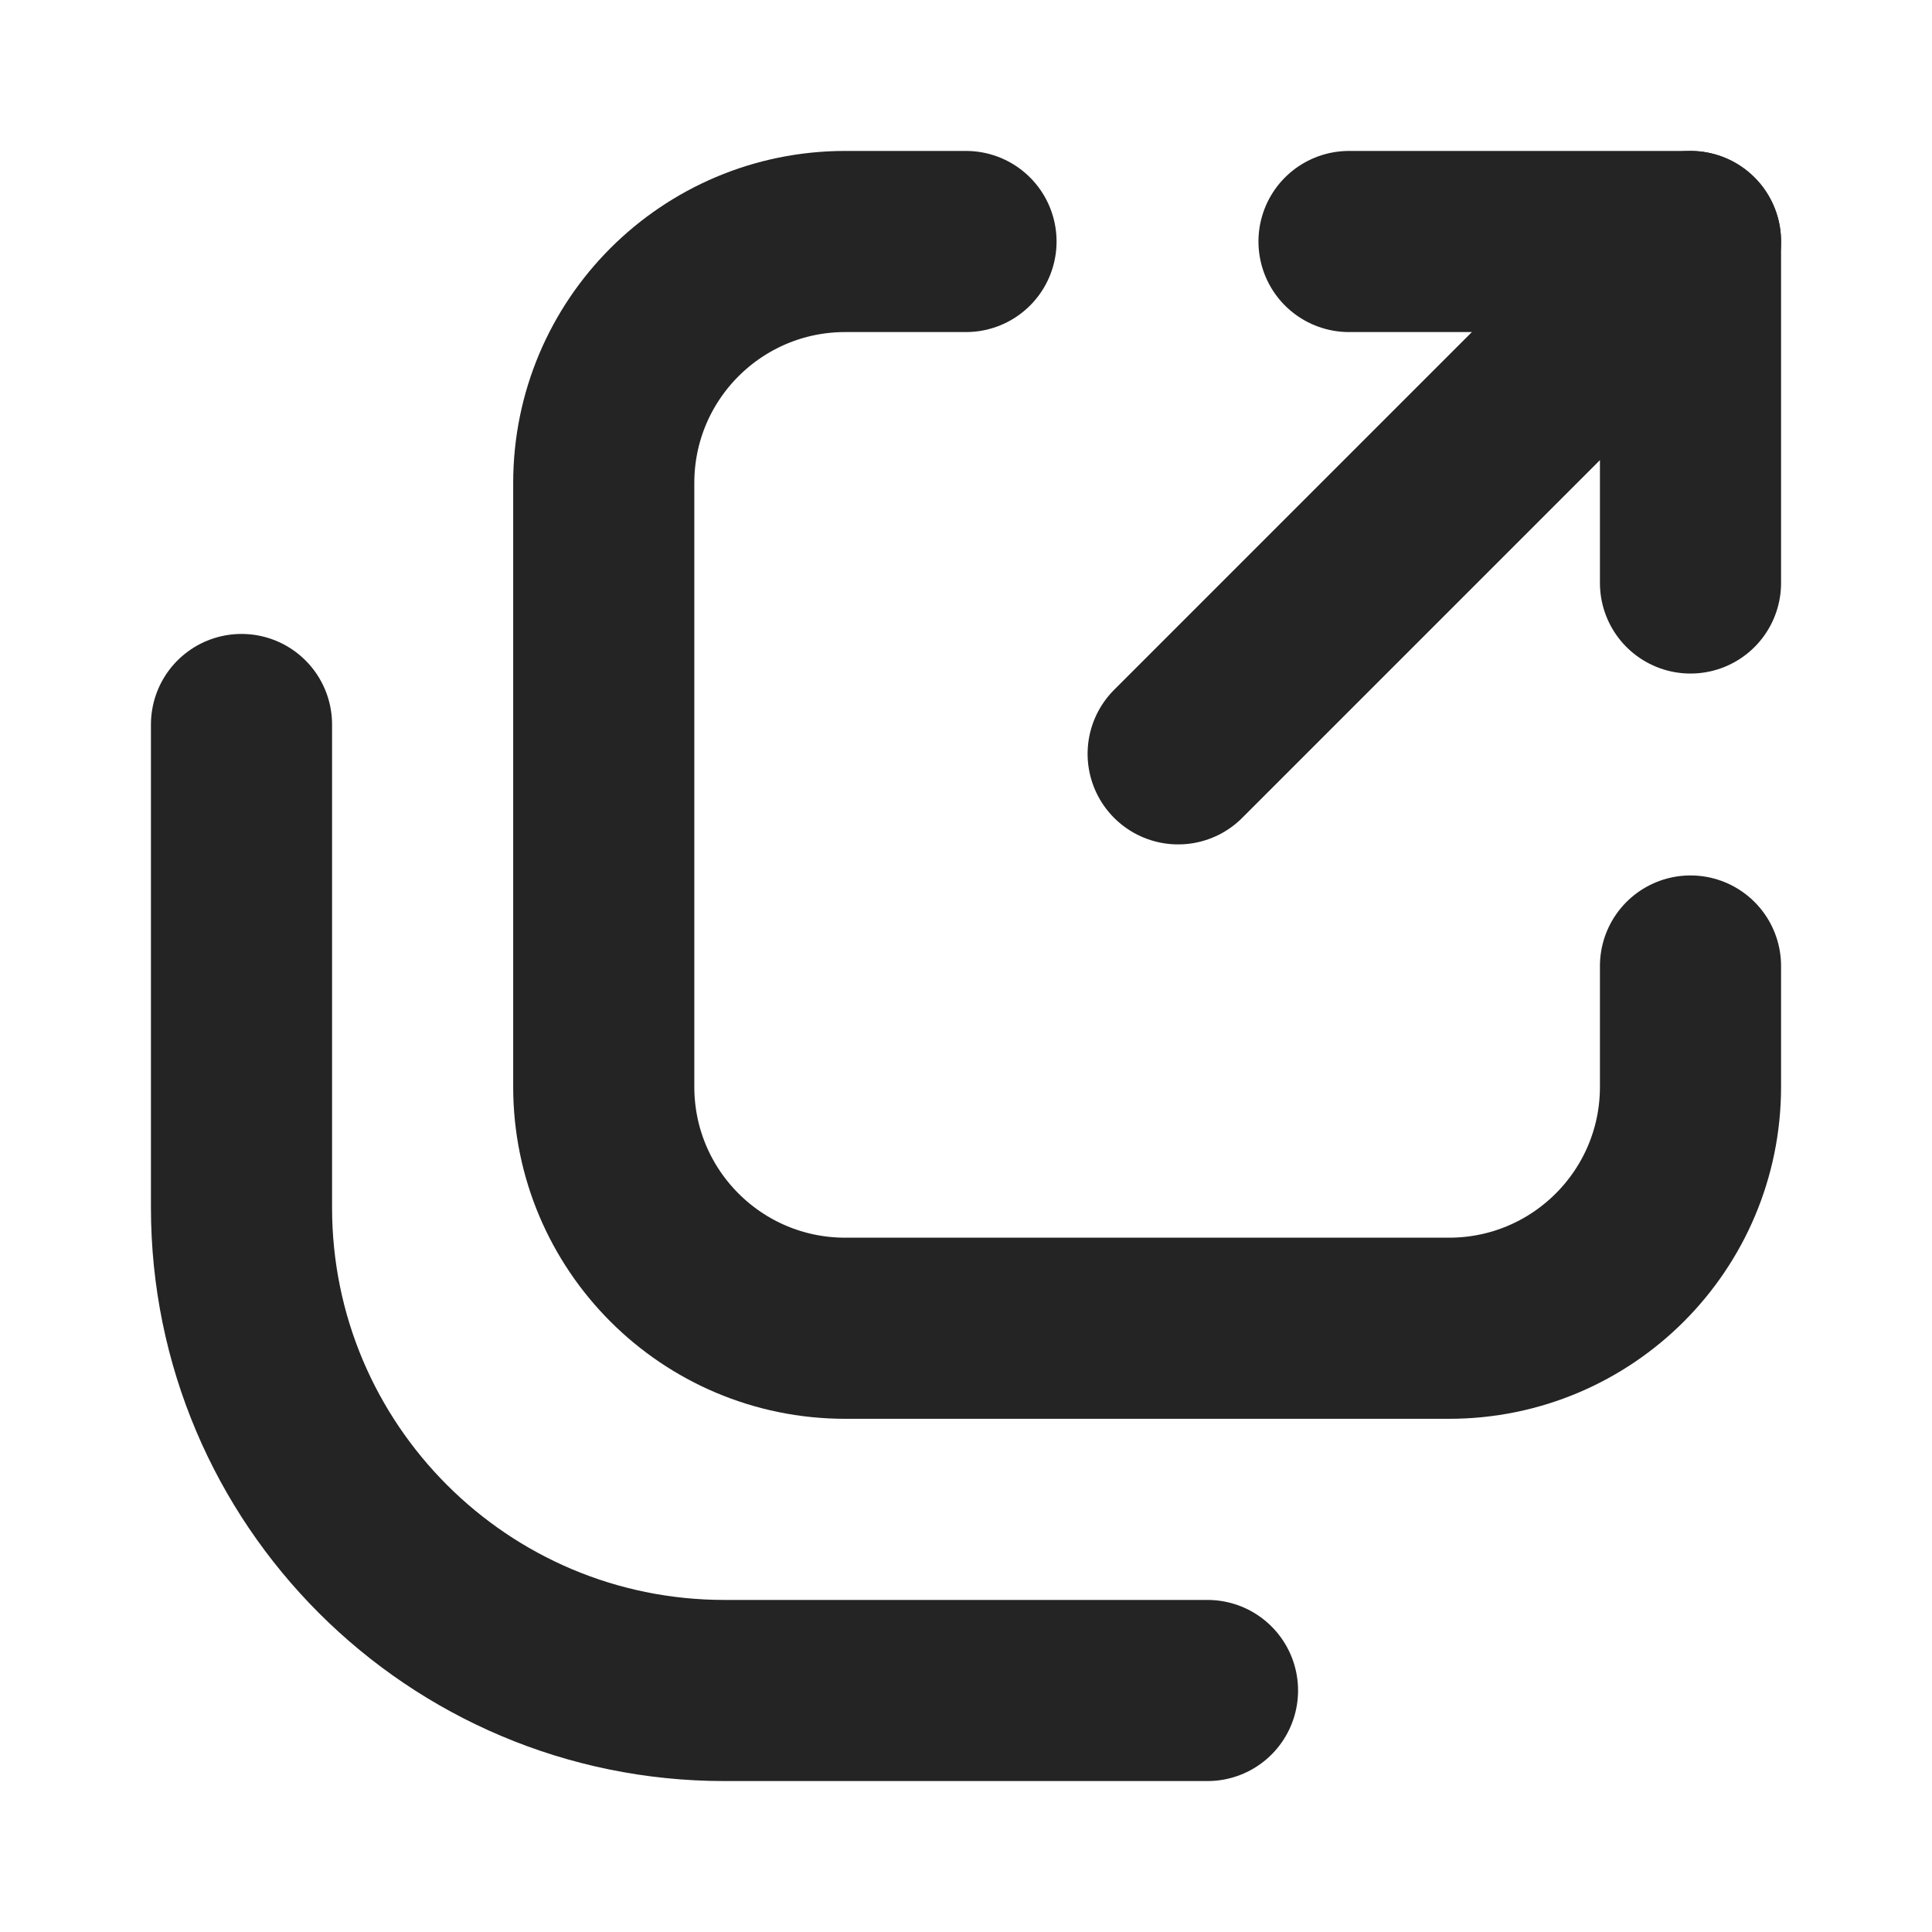 <svg width="16" height="16" viewBox="0 0 16 16" fill="none" xmlns="http://www.w3.org/2000/svg">
<path d="M2 6V10C2 12.209 3.791 14 6 14H10" stroke="#242424" stroke-width="1.5" stroke-linecap="round" stroke-linejoin="round"/>
<path d="M14 8V9C14 10.105 13.105 11 12 11H7C5.895 11 5 10.105 5 9V4C5 2.895 5.895 2 7 2H8" stroke="#242424" stroke-width="1.5" stroke-linecap="round" stroke-linejoin="round"/>
<path d="M14 4.828L14 2L11.172 2" stroke="#242424" stroke-width="1.5" stroke-linecap="round" stroke-linejoin="round"/>
<path d="M14 2L9.757 6.243" stroke="#242424" stroke-width="1.5" stroke-linecap="round"/>
</svg>
